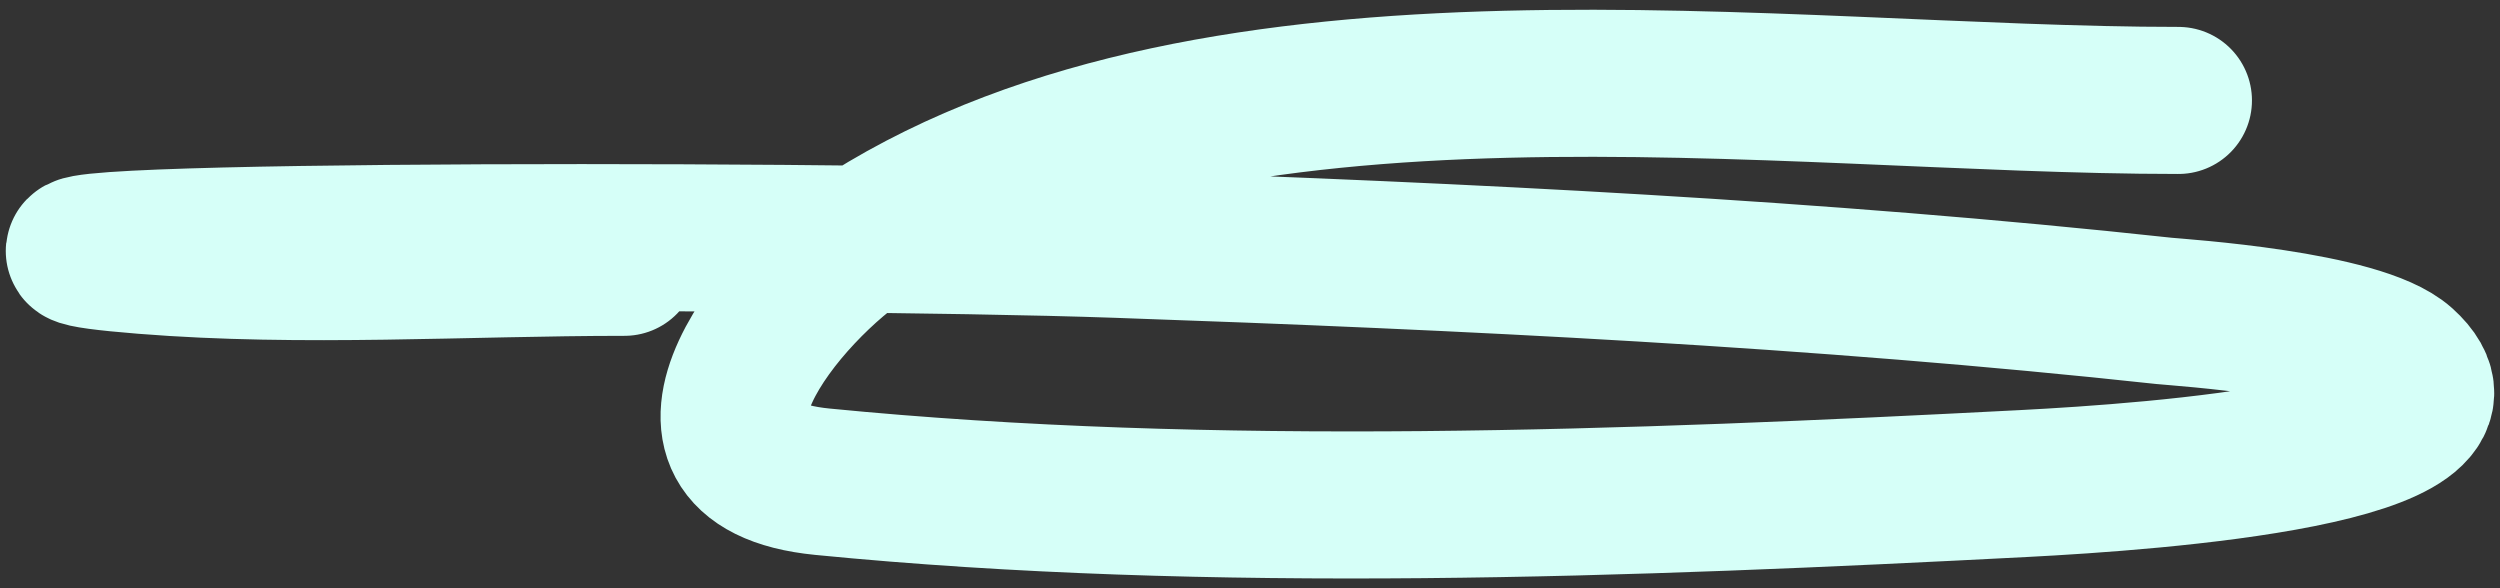<svg width="51" height="12" viewBox="0 0 51 12" fill="none" xmlns="http://www.w3.org/2000/svg">
<rect x="0" y="0" width="51" height="12" fill="#333333" stroke="none"/>
<path d="M44.44 2.049C36.26 2.049 24.953 0.252 17.729 4.801C16.041 5.864 13.021 9.457 16.775 9.827C24.739 10.611 33.303 10.277 41.284 9.864C43.988 9.724 51.038 9.217 49.026 7.406C48.137 6.606 44.468 6.376 44.146 6.342C37.067 5.575 29.904 5.232 22.793 4.984C16.179 4.753 -3.653 4.786 2.943 5.314C6.173 5.573 9.502 5.351 12.739 5.351" stroke="#D6FFF8" stroke-width="3" stroke-linecap="round"/>
</svg>
